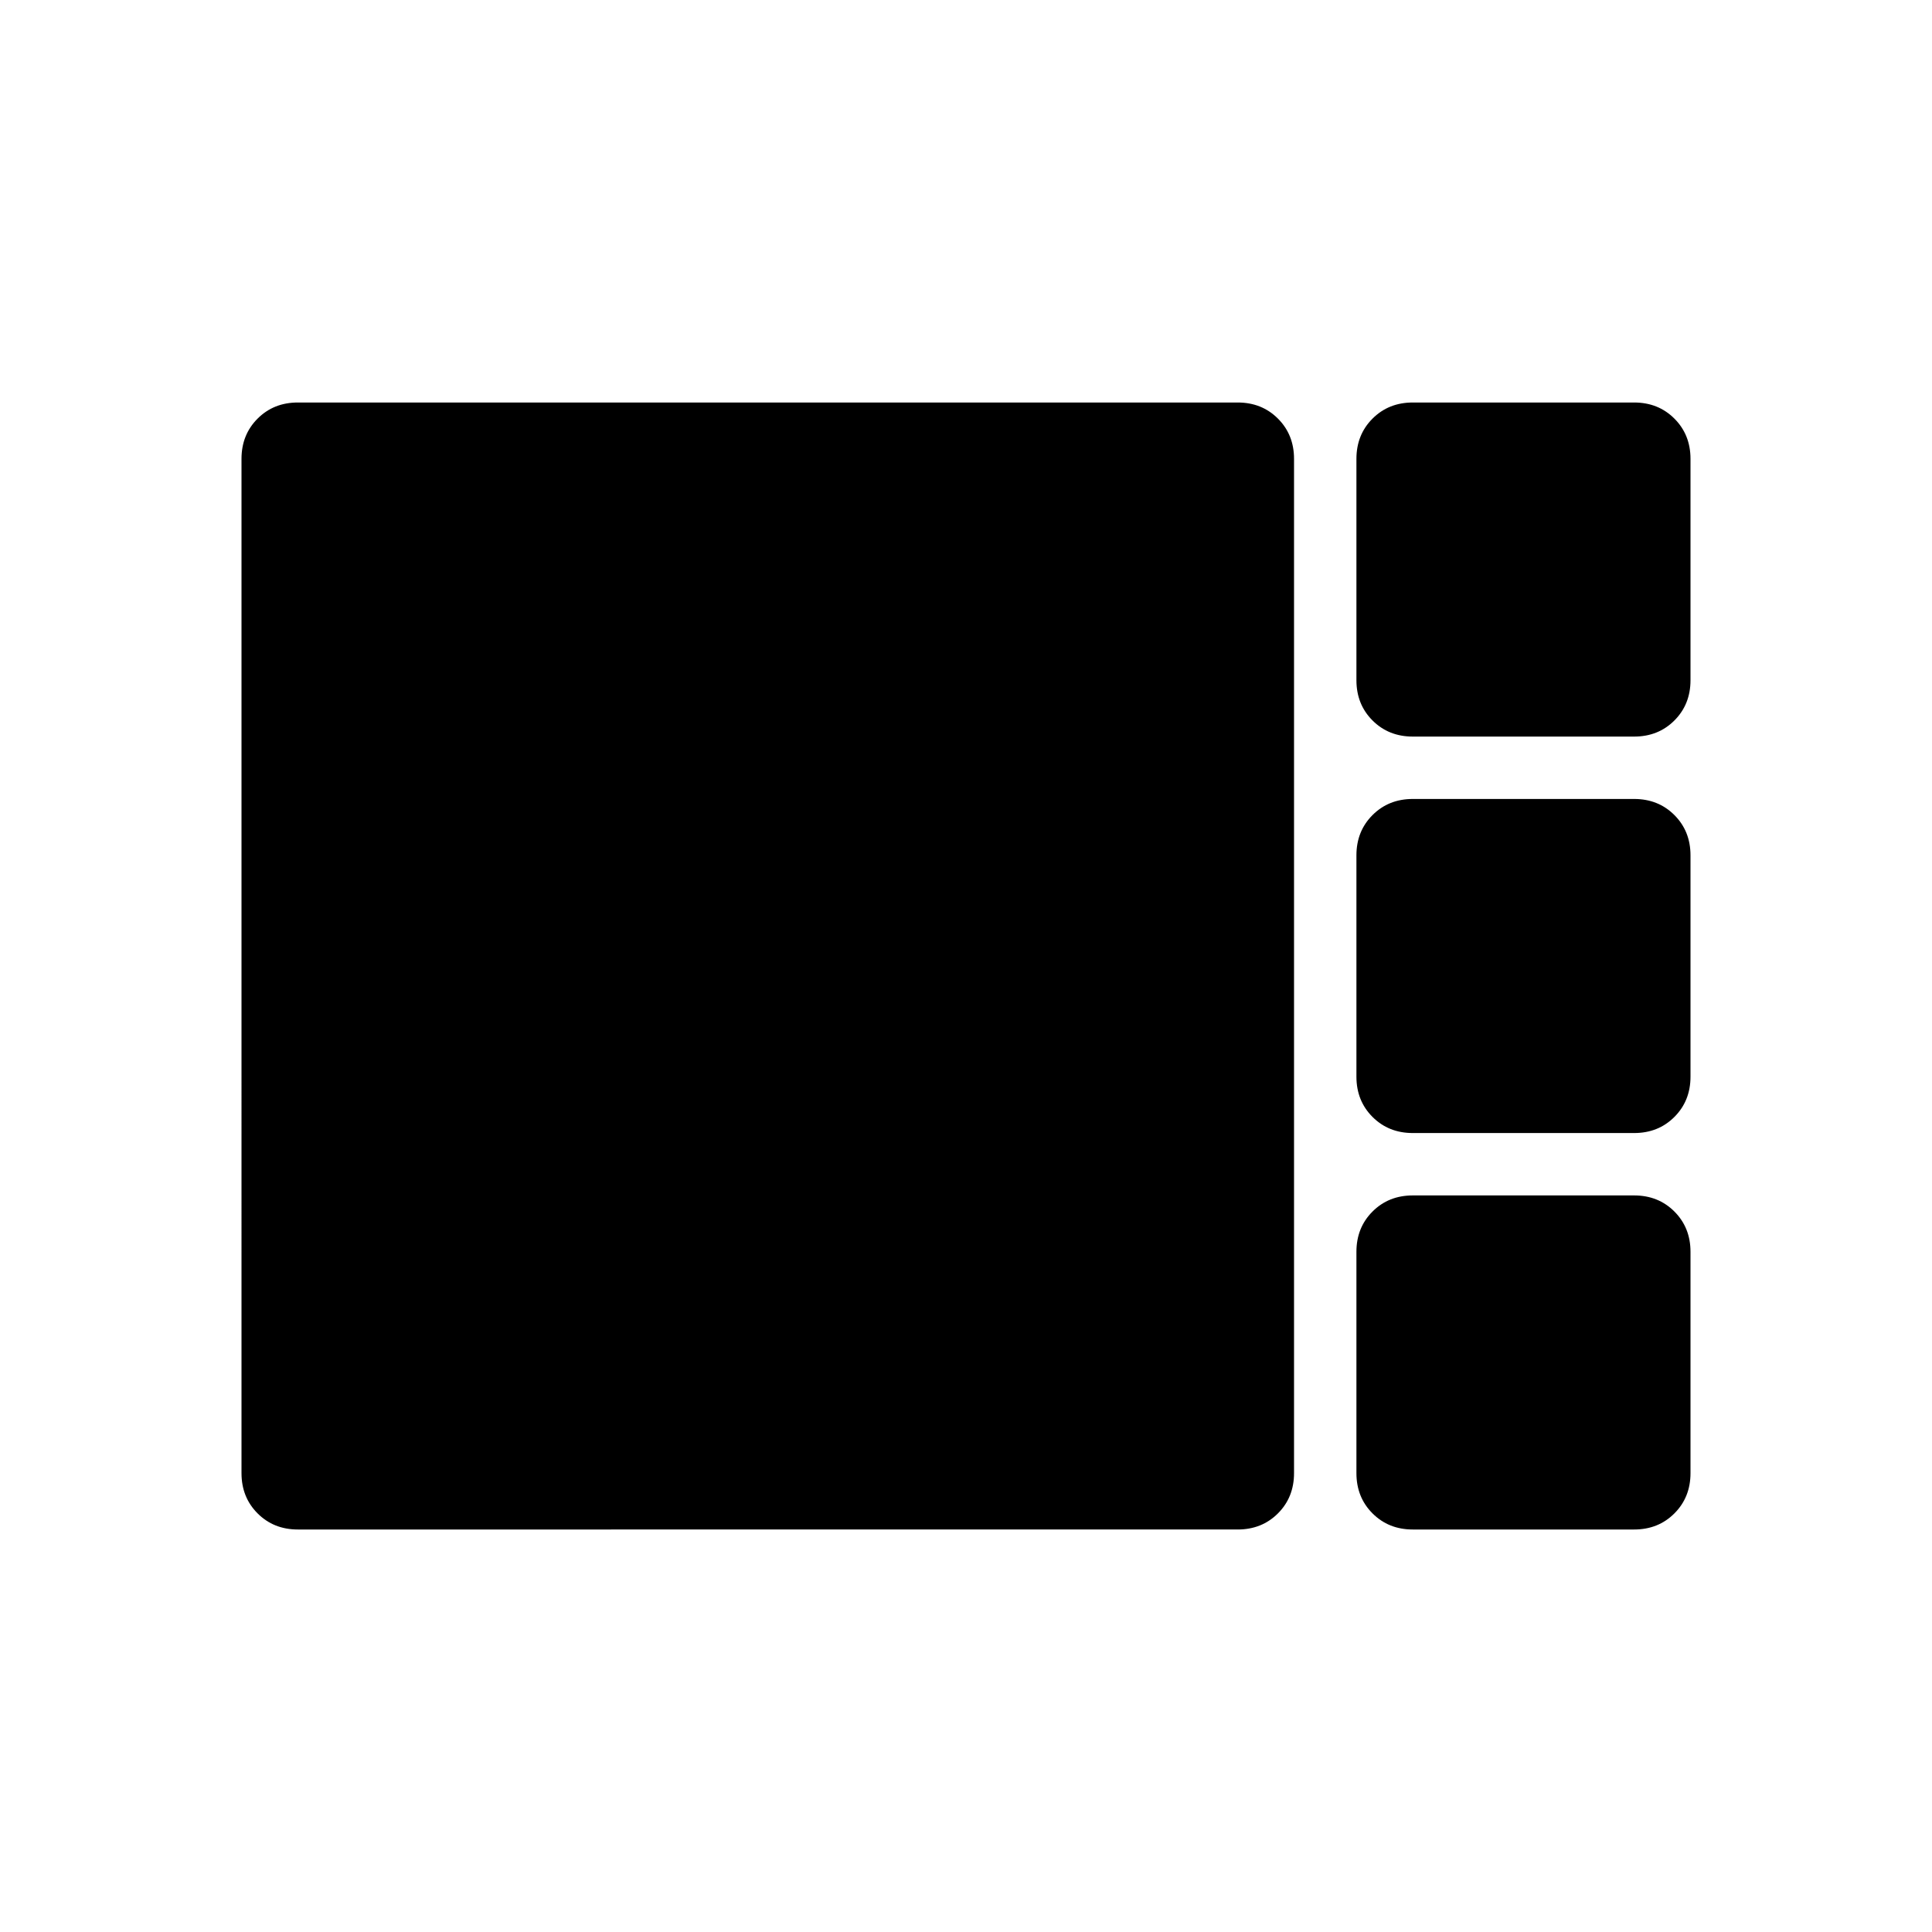 <svg xmlns="http://www.w3.org/2000/svg" width="48" height="48" viewBox="0 0 48 48"><path d="M35.1 18.3q-.6 0-1-.4t-.4-1v-5.5q0-.6.4-1t1-.4h5.5q.6 0 1 .4t.4 1v5.5q0 .6-.4 1t-1 .4Zm0 9.85q-.6 0-1-.4t-.4-1v-5.5q0-.6.4-1t1-.4h5.5q.6 0 1 .4t.4 1v5.5q0 .6-.4 1t-1 .4ZM7.4 38q-.6 0-1-.4t-.4-1V11.4q0-.6.4-1t1-.4h23.35q.6 0 1 .4t.4 1v25.2q0 .6-.4 1t-1 .4Zm27.7 0q-.6 0-1-.4t-.4-1v-5.5q0-.6.4-1t1-.4h5.5q.6 0 1 .4t.4 1v5.5q0 .6-.4 1t-1 .4Z"/></svg>